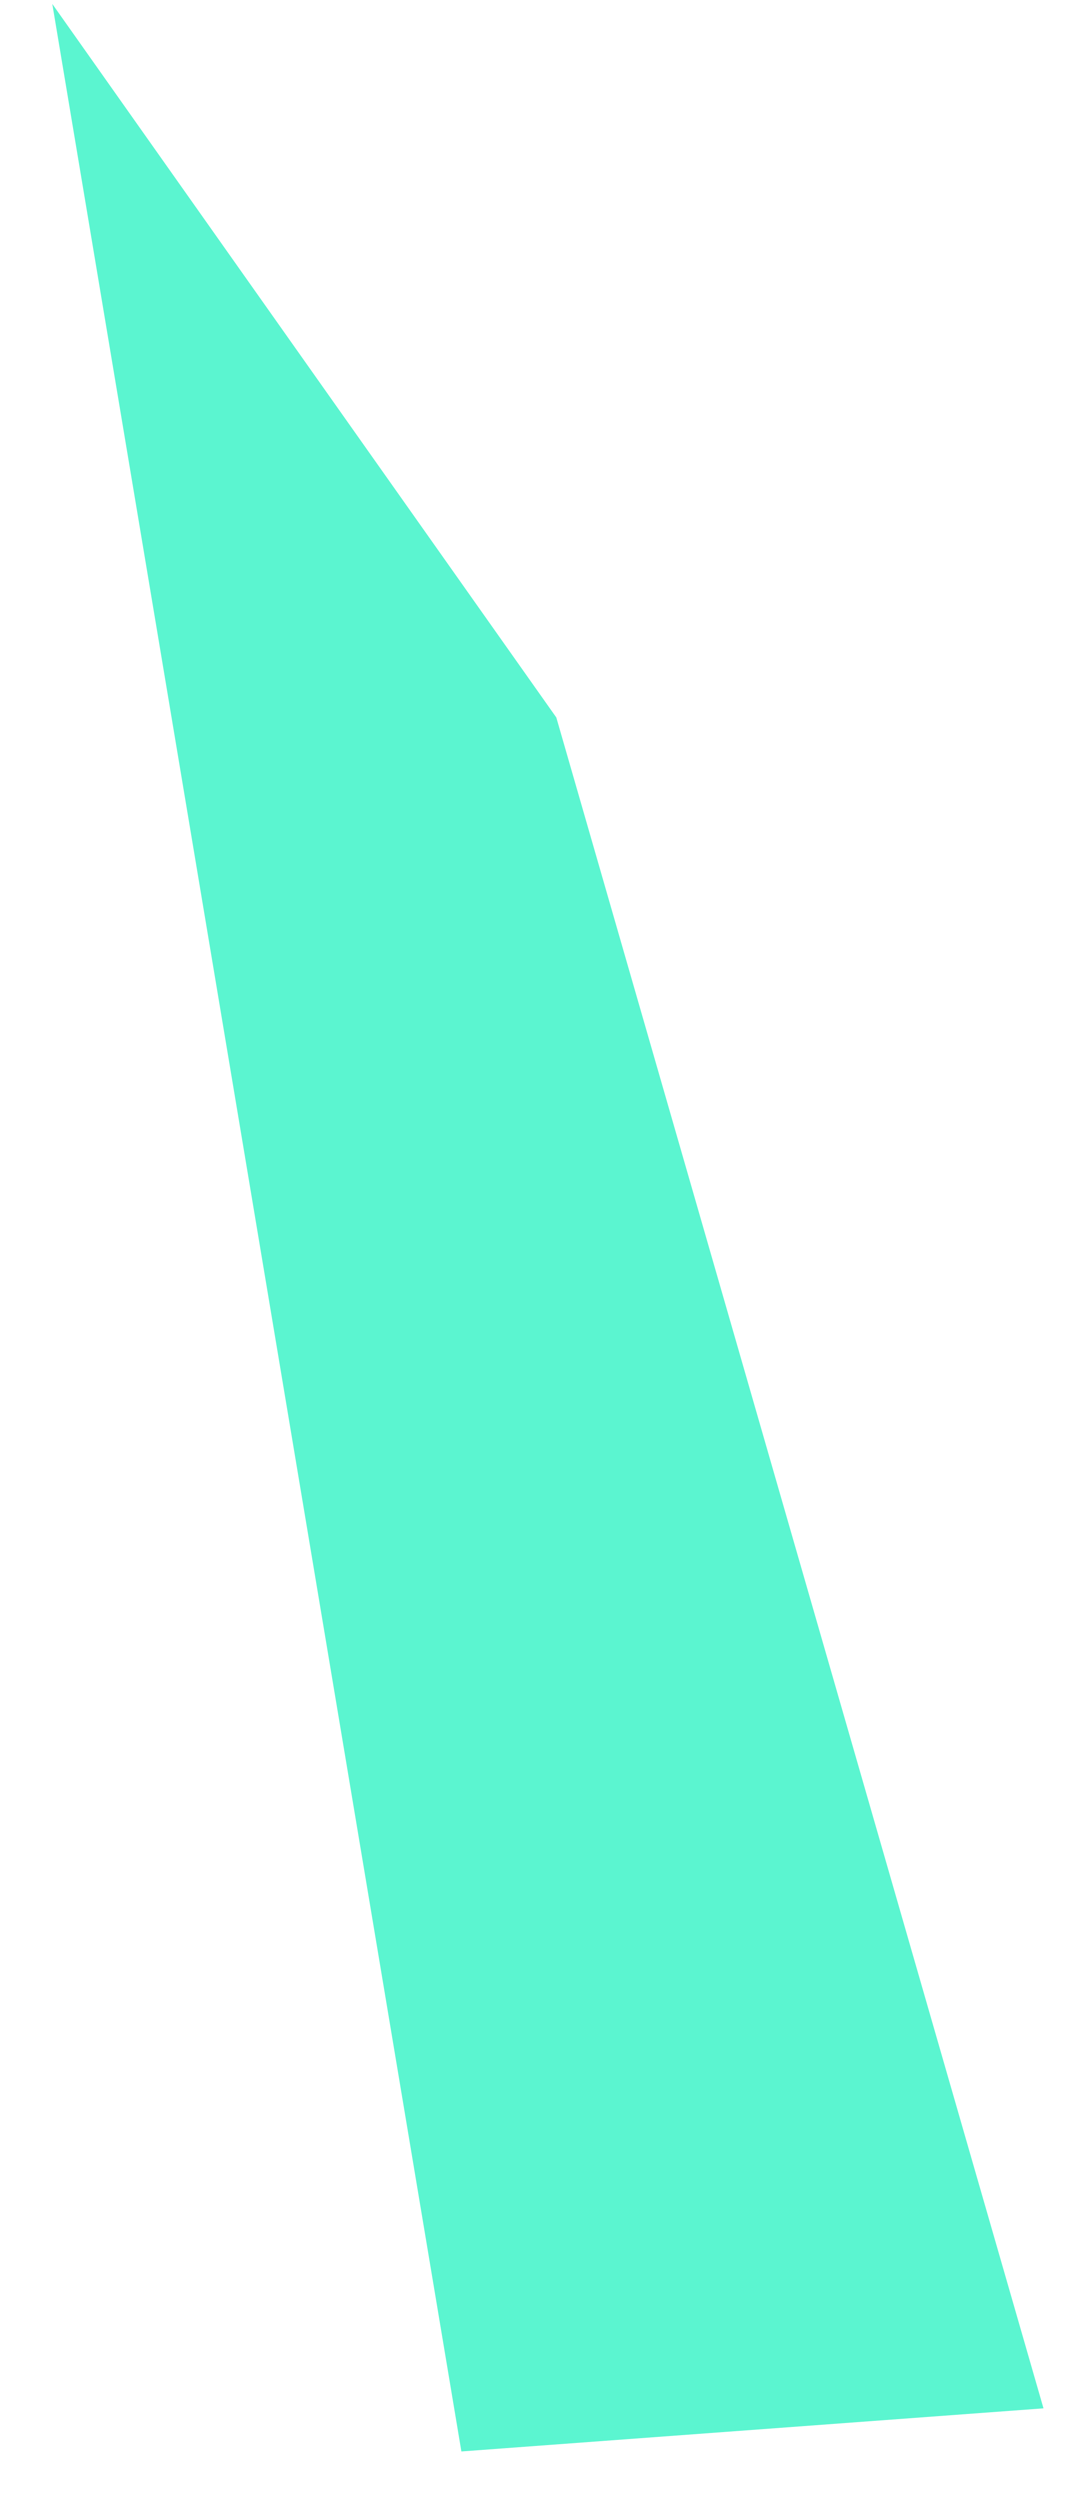 <?xml version="1.0" encoding="UTF-8"?>
<svg width="16px" height="37px" viewBox="0 0 16 37" version="1.1" xmlns="http://www.w3.org/2000/svg" xmlns:xlink="http://www.w3.org/1999/xlink">
    <!-- Generator: Sketch 53.2 (72643) - https://sketchapp.com -->
    <title>Path4</title>
    <desc>Created with Sketch.</desc>
    <g id="Page-1" stroke="none" stroke-width="1" fill="none" fill-rule="evenodd" opacity="0.94">
        <polygon id="Path4" fill="#51F4CD" fill-rule="nonzero" points="15.445 35.642 6.829 36.28 0.774 0.058 8.234 10.618"></polygon>
    </g>
</svg>